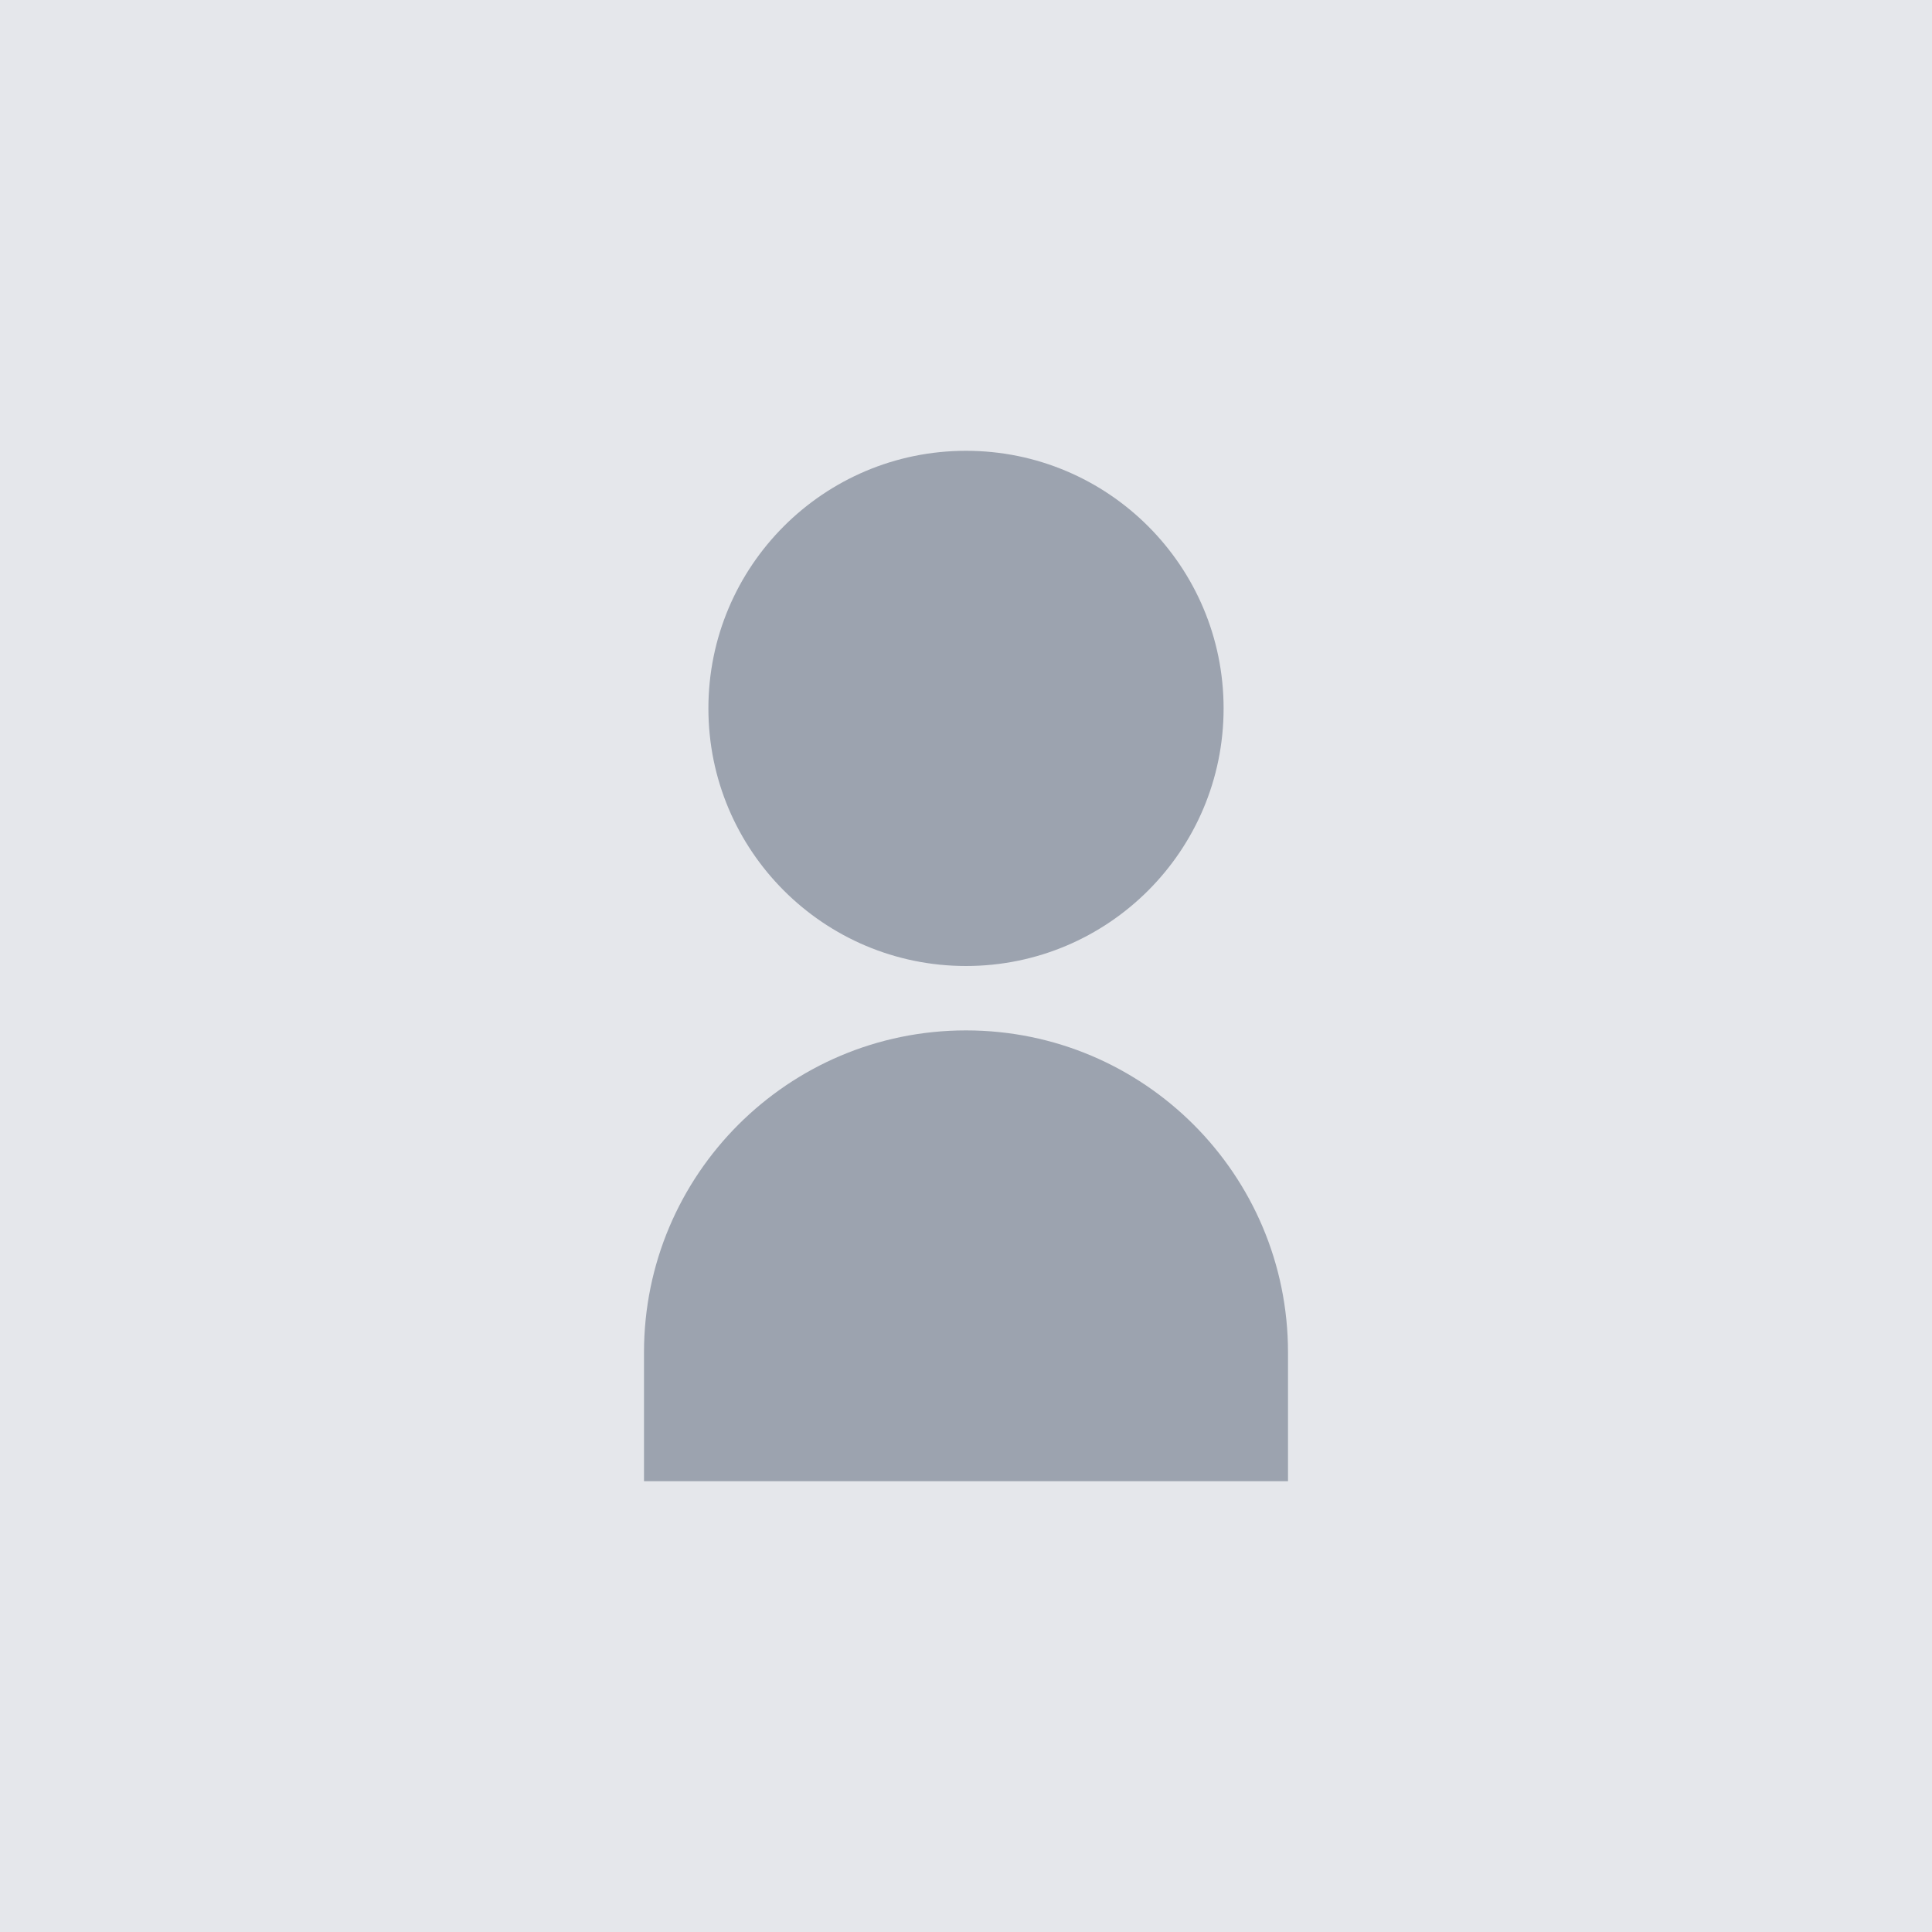 <svg xmlns="http://www.w3.org/2000/svg" width="150" height="150" viewBox="0 0 150 150" fill="none">
  <rect width="150" height="150" fill="#E5E7EB" />
  <path d="M75 75C86.046 75 95 66.046 95 55C95 43.954 86.046 35 75 35C63.954 35 55 43.954 55 55C55 66.046 63.954 75 75 75Z" fill="#9CA3AF" />
  <path d="M50 105C50 91.193 61.193 80 75 80C88.807 80 100 91.193 100 105V115H50V105Z" fill="#9CA3AF" />
</svg>